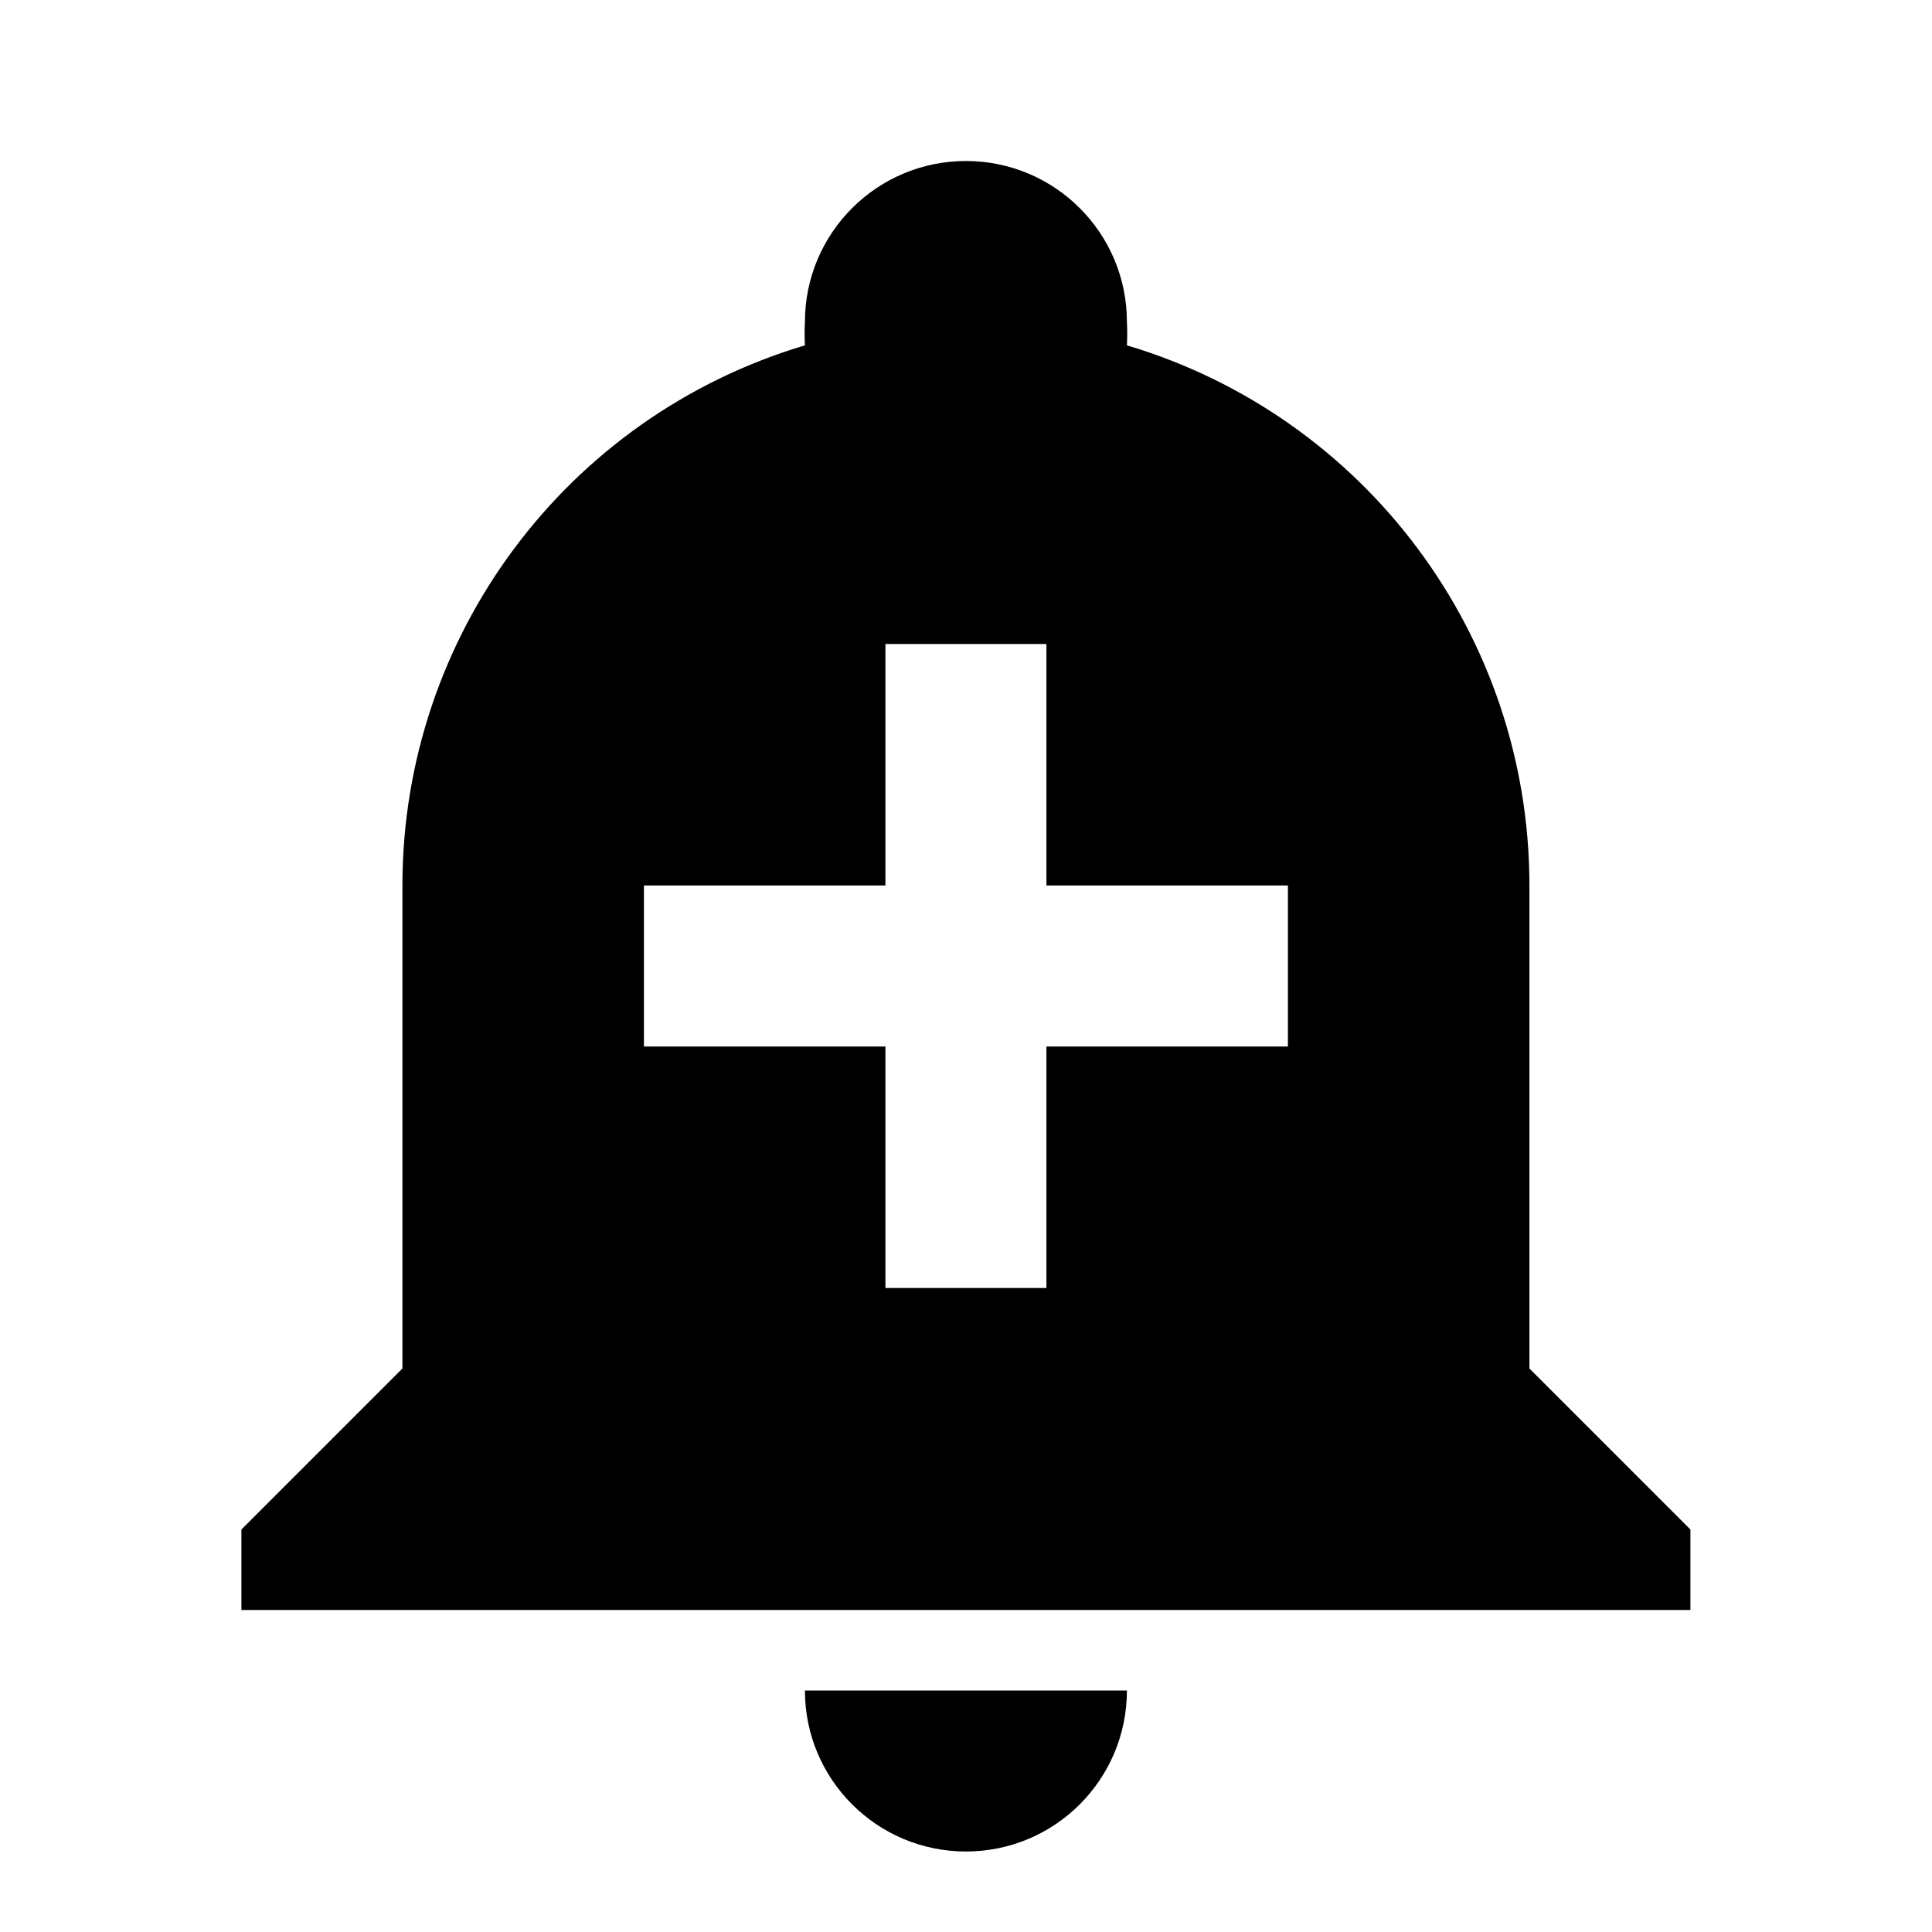 ﻿<svg xmlns="http://www.w3.org/2000/svg" xmlns:xlink="http://www.w3.org/1999/xlink" version="1.1" baseProfile="full" viewBox="0 0 24.00 24.00" enable-background="new 0 0 24.00 24.00" xml:space="preserve">
	<path fill="#000000" fill-opacity="1" stroke-width="1.333" stroke-linejoin="miter" d="M 9.999,21L 13.999,21C 13.999,22.105 13.104,23 11.999,23C 10.895,23 9.999,22.105 9.999,21 Z M 20.999,19L 20.999,20L 2.999,20L 2.999,19L 4.999,17L 4.999,11C 4.999,7.904 7.032,5.175 9.999,4.29C 9.994,4.193 9.994,4.097 9.999,4C 9.999,2.895 10.895,2 11.999,2C 13.104,2 13.999,2.895 13.999,4C 14.004,4.097 14.004,4.193 13.999,4.29C 16.967,5.175 19,7.904 18.999,11L 18.999,17L 20.999,19 Z M 15.999,11L 12.999,11L 12.999,8L 10.999,8L 10.999,11L 7.999,11L 7.999,13L 10.999,13L 10.999,16L 12.999,16L 12.999,13L 15.999,13L 15.999,11 Z "/>
</svg>

